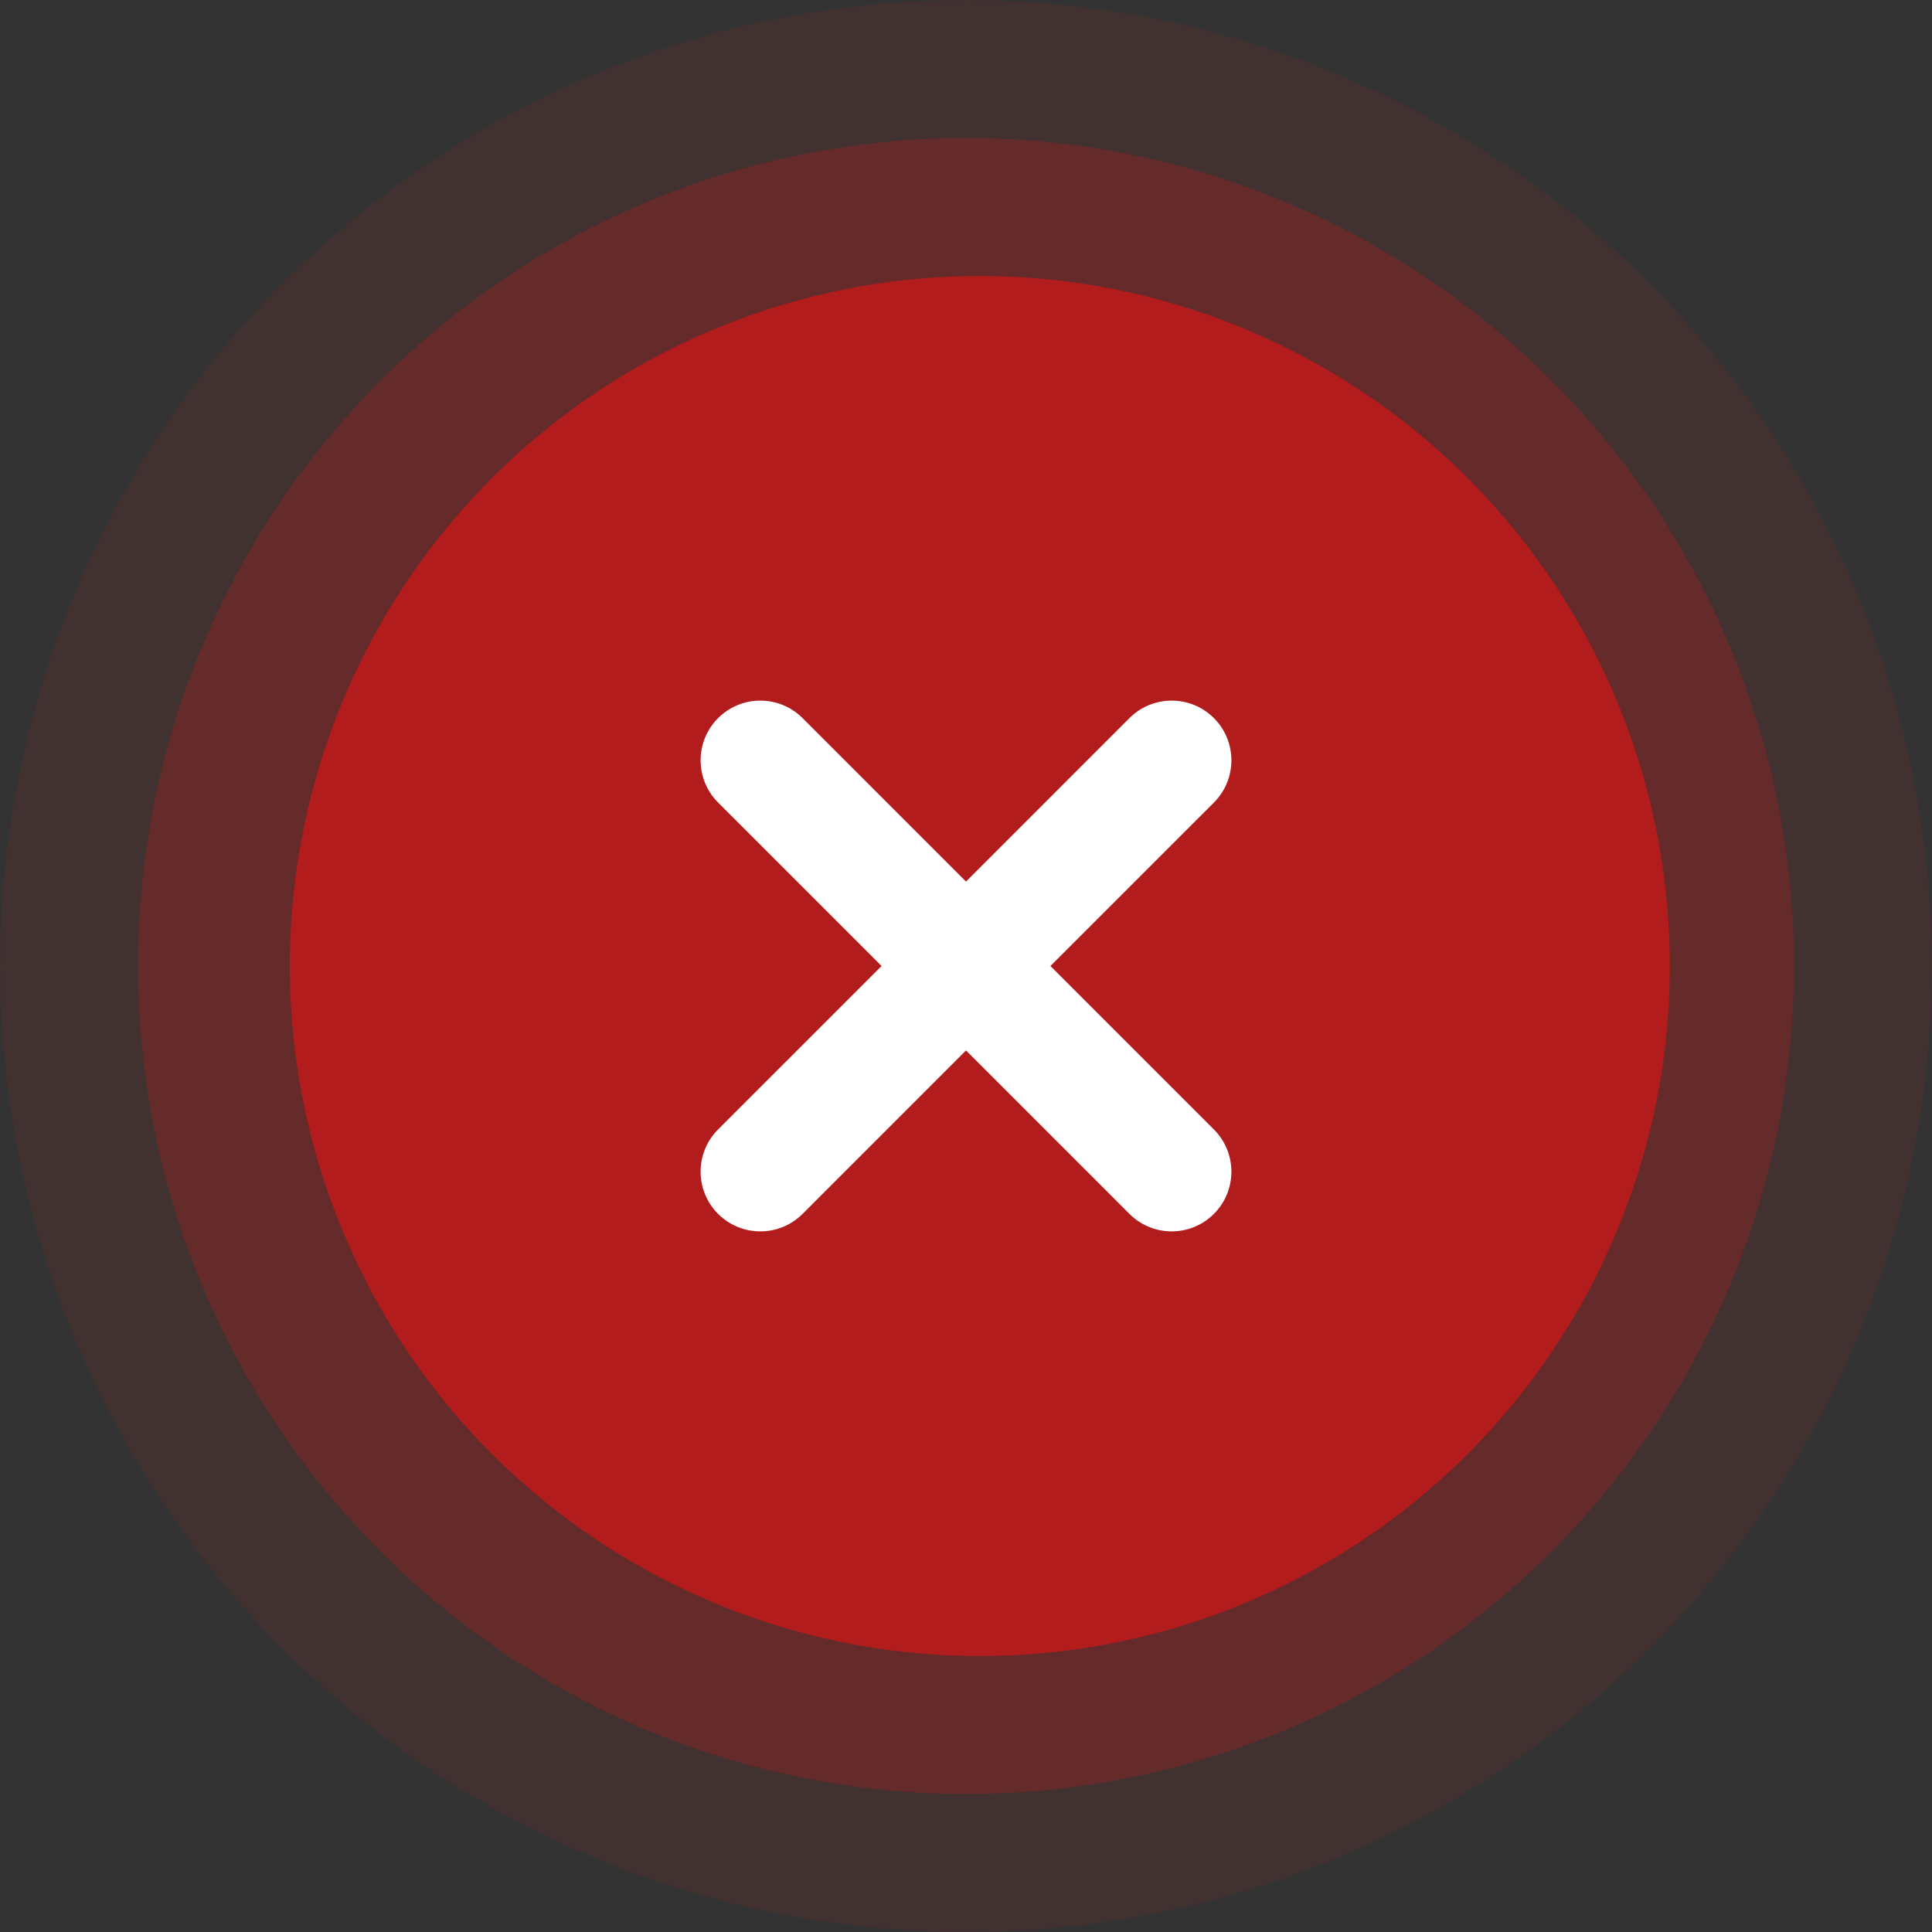 <svg width="182" height="182" viewBox="0 0 182 182" fill="none" xmlns="http://www.w3.org/2000/svg">
<rect x="0" y="0" width="182" height="182" fill="#333333" stroke="none"/>
<g id="Group 1011">
<circle id="Ellipse 73" cx="91" cy="91" r="91" fill="#FF0F0F" fill-opacity="0.07"/>
<circle id="Ellipse 74" cx="91.001" cy="91" r="78" fill="#FF0F0F" fill-opacity="0.19"/>
<circle id="Ellipse 75" cx="92.3" cy="91.002" r="65" fill="#FF0F0F" fill-opacity="0.5"/>
<path id="Vector" d="M98.954 91L114.353 75.602C116.549 73.405 116.549 69.844 114.353 67.647C112.156 65.451 108.595 65.451 106.398 67.647L91 83.046L75.602 67.647C73.405 65.451 69.844 65.451 67.647 67.647C65.451 69.844 65.451 73.405 67.647 75.602L83.046 91L67.647 106.398C65.451 108.595 65.451 112.156 67.647 114.353C68.746 115.451 70.185 116 71.624 116C73.064 116 74.503 115.451 75.602 114.353L91 98.954L106.398 114.353C107.497 115.451 108.936 116 110.375 116C111.815 116 113.254 115.451 114.352 114.353C116.549 112.156 116.549 108.595 114.352 106.398L98.954 91Z" fill="white"/>
</g>
</svg>
